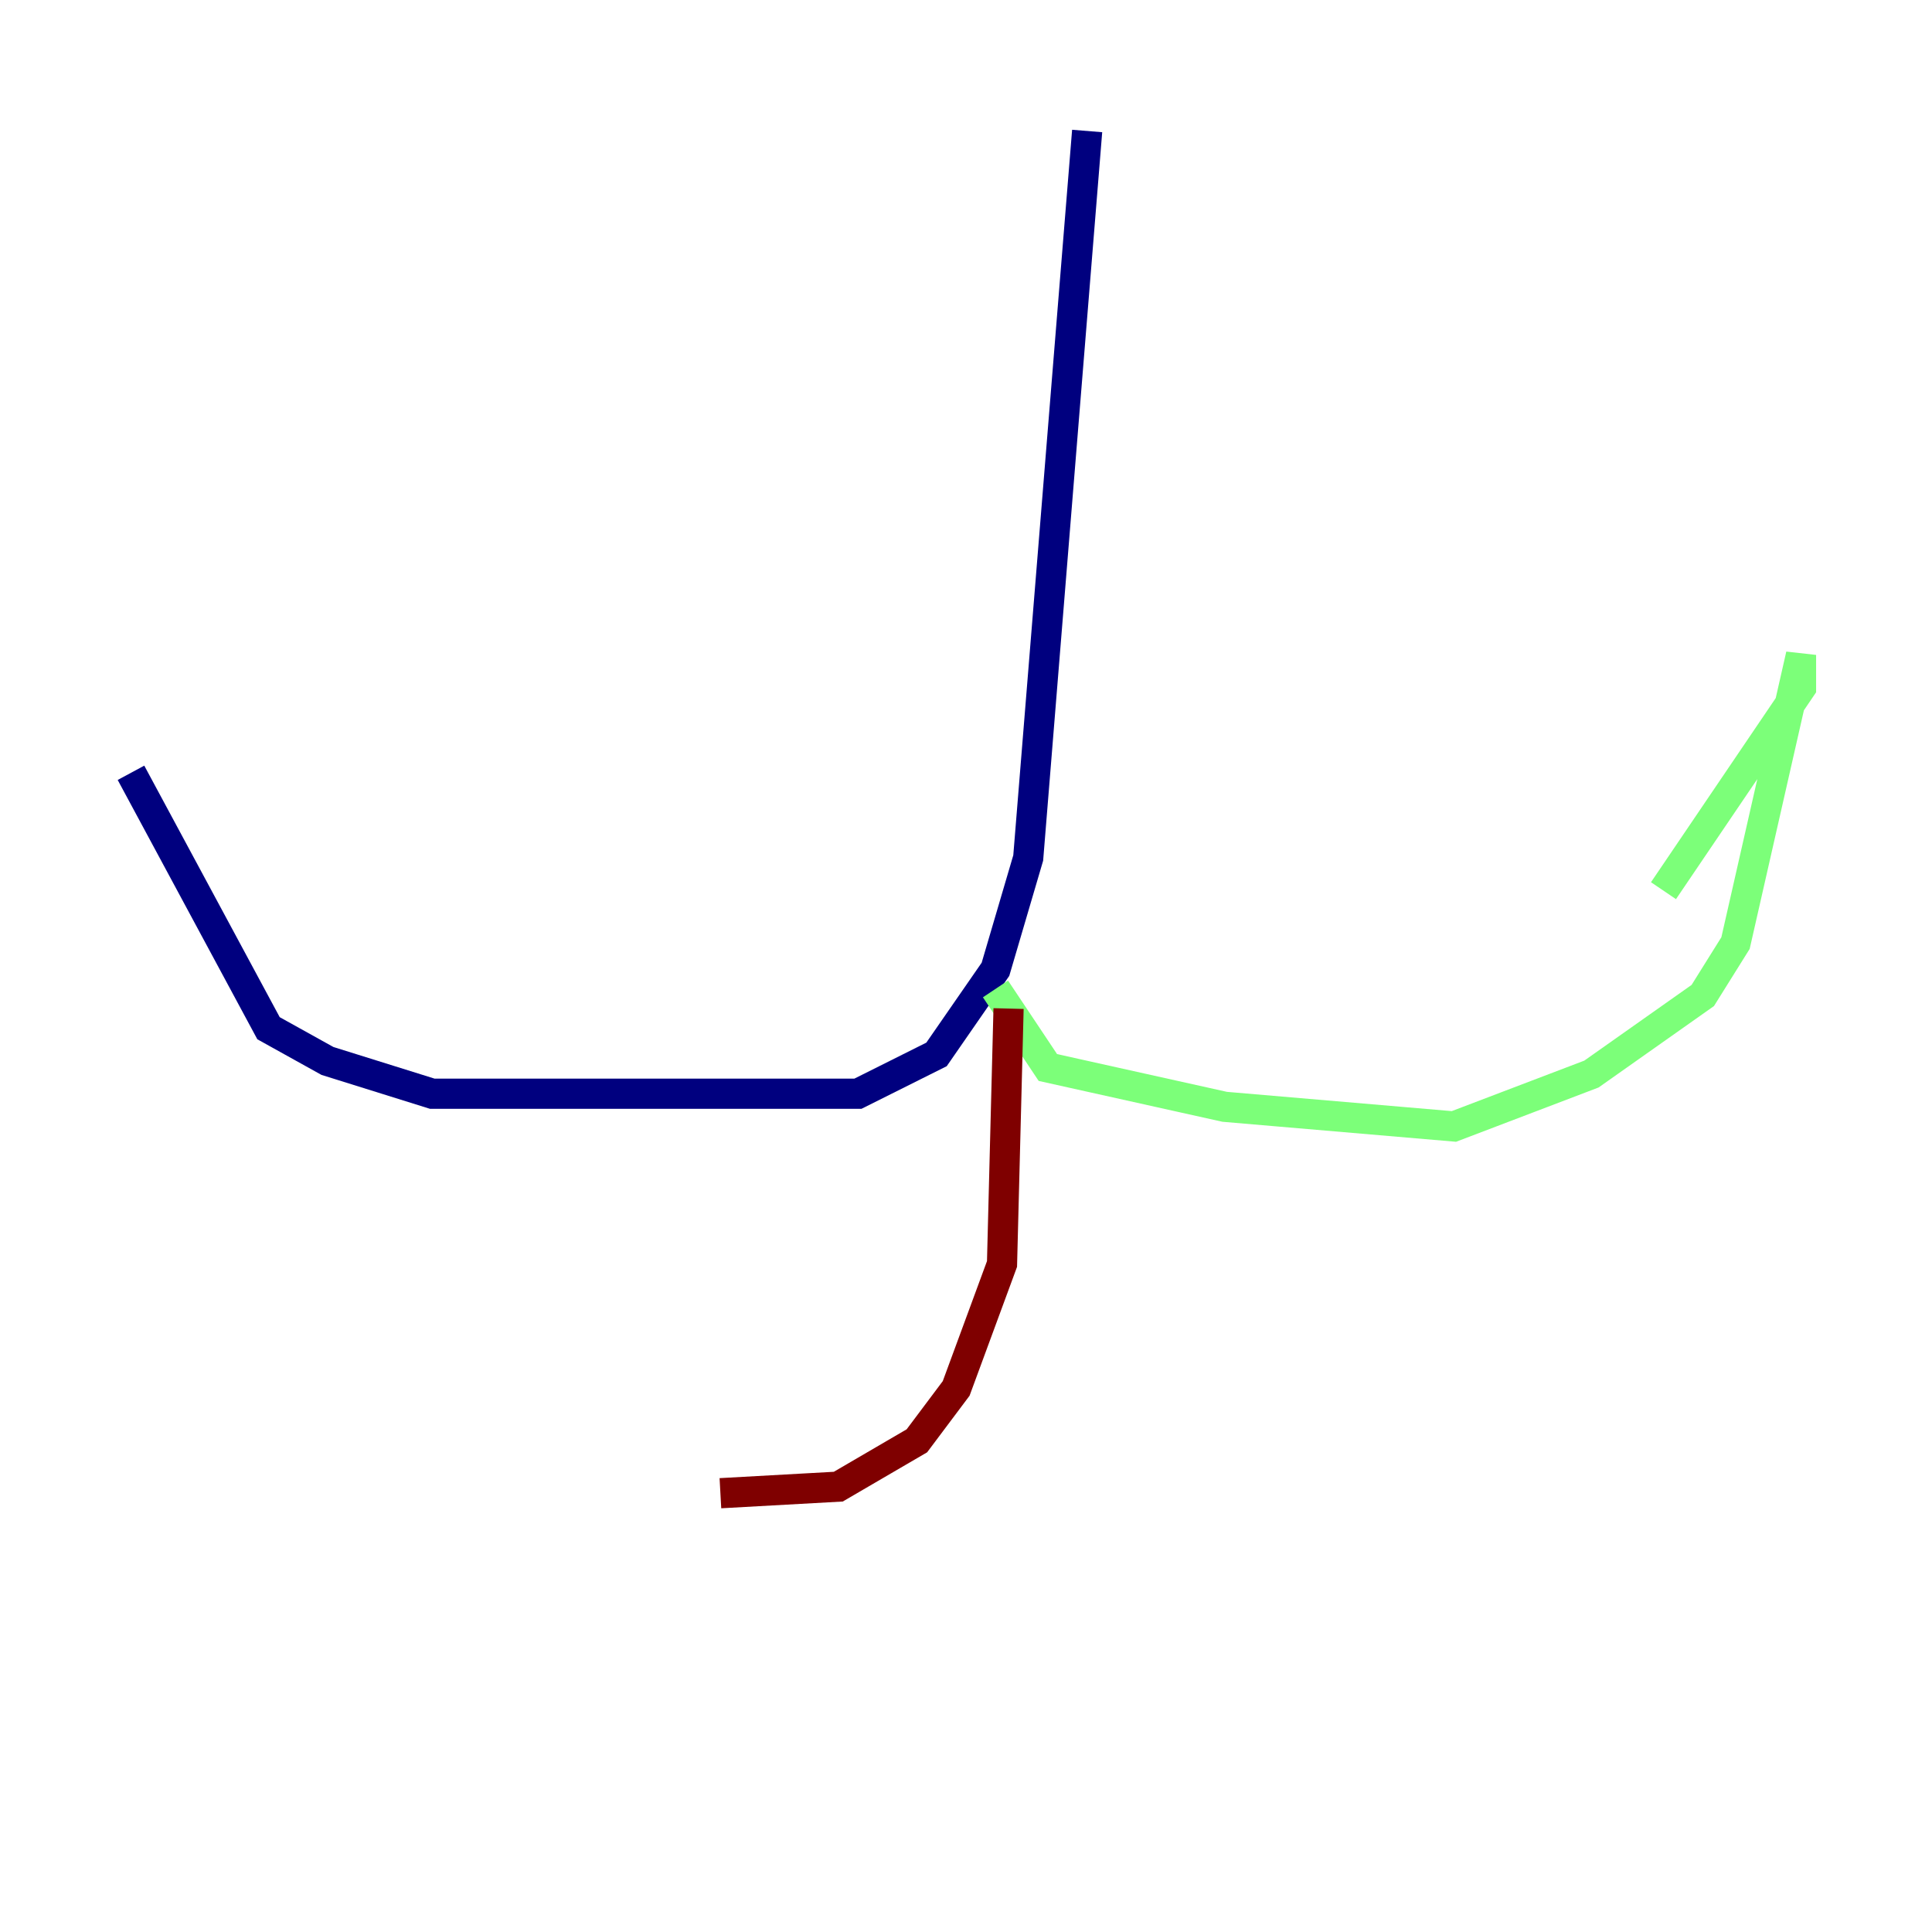 <?xml version="1.0" encoding="utf-8" ?>
<svg baseProfile="tiny" height="128" version="1.2" viewBox="0,0,128,128" width="128" xmlns="http://www.w3.org/2000/svg" xmlns:ev="http://www.w3.org/2001/xml-events" xmlns:xlink="http://www.w3.org/1999/xlink"><defs /><polyline fill="none" points="72.027,8.678 68.122,56.841 65.953,64.217 62.047,69.858 56.841,72.461 28.637,72.461 21.695,70.291 17.79,68.122 8.678,51.2" stroke="#00007f" stroke-width="2" /><polyline fill="none" points="65.953,65.519 69.424,70.725 81.139,73.329 96.325,74.63 105.437,71.159 112.814,65.953 114.983,62.481 119.322,43.39 119.322,45.559 110.21,59.01" stroke="#7cff79" stroke-width="2" /><polyline fill="none" points="66.82,66.82 66.386,83.742 63.349,91.986 60.746,95.458 55.539,98.495 47.729,98.929" stroke="#7f0000" stroke-width="2" /></svg>